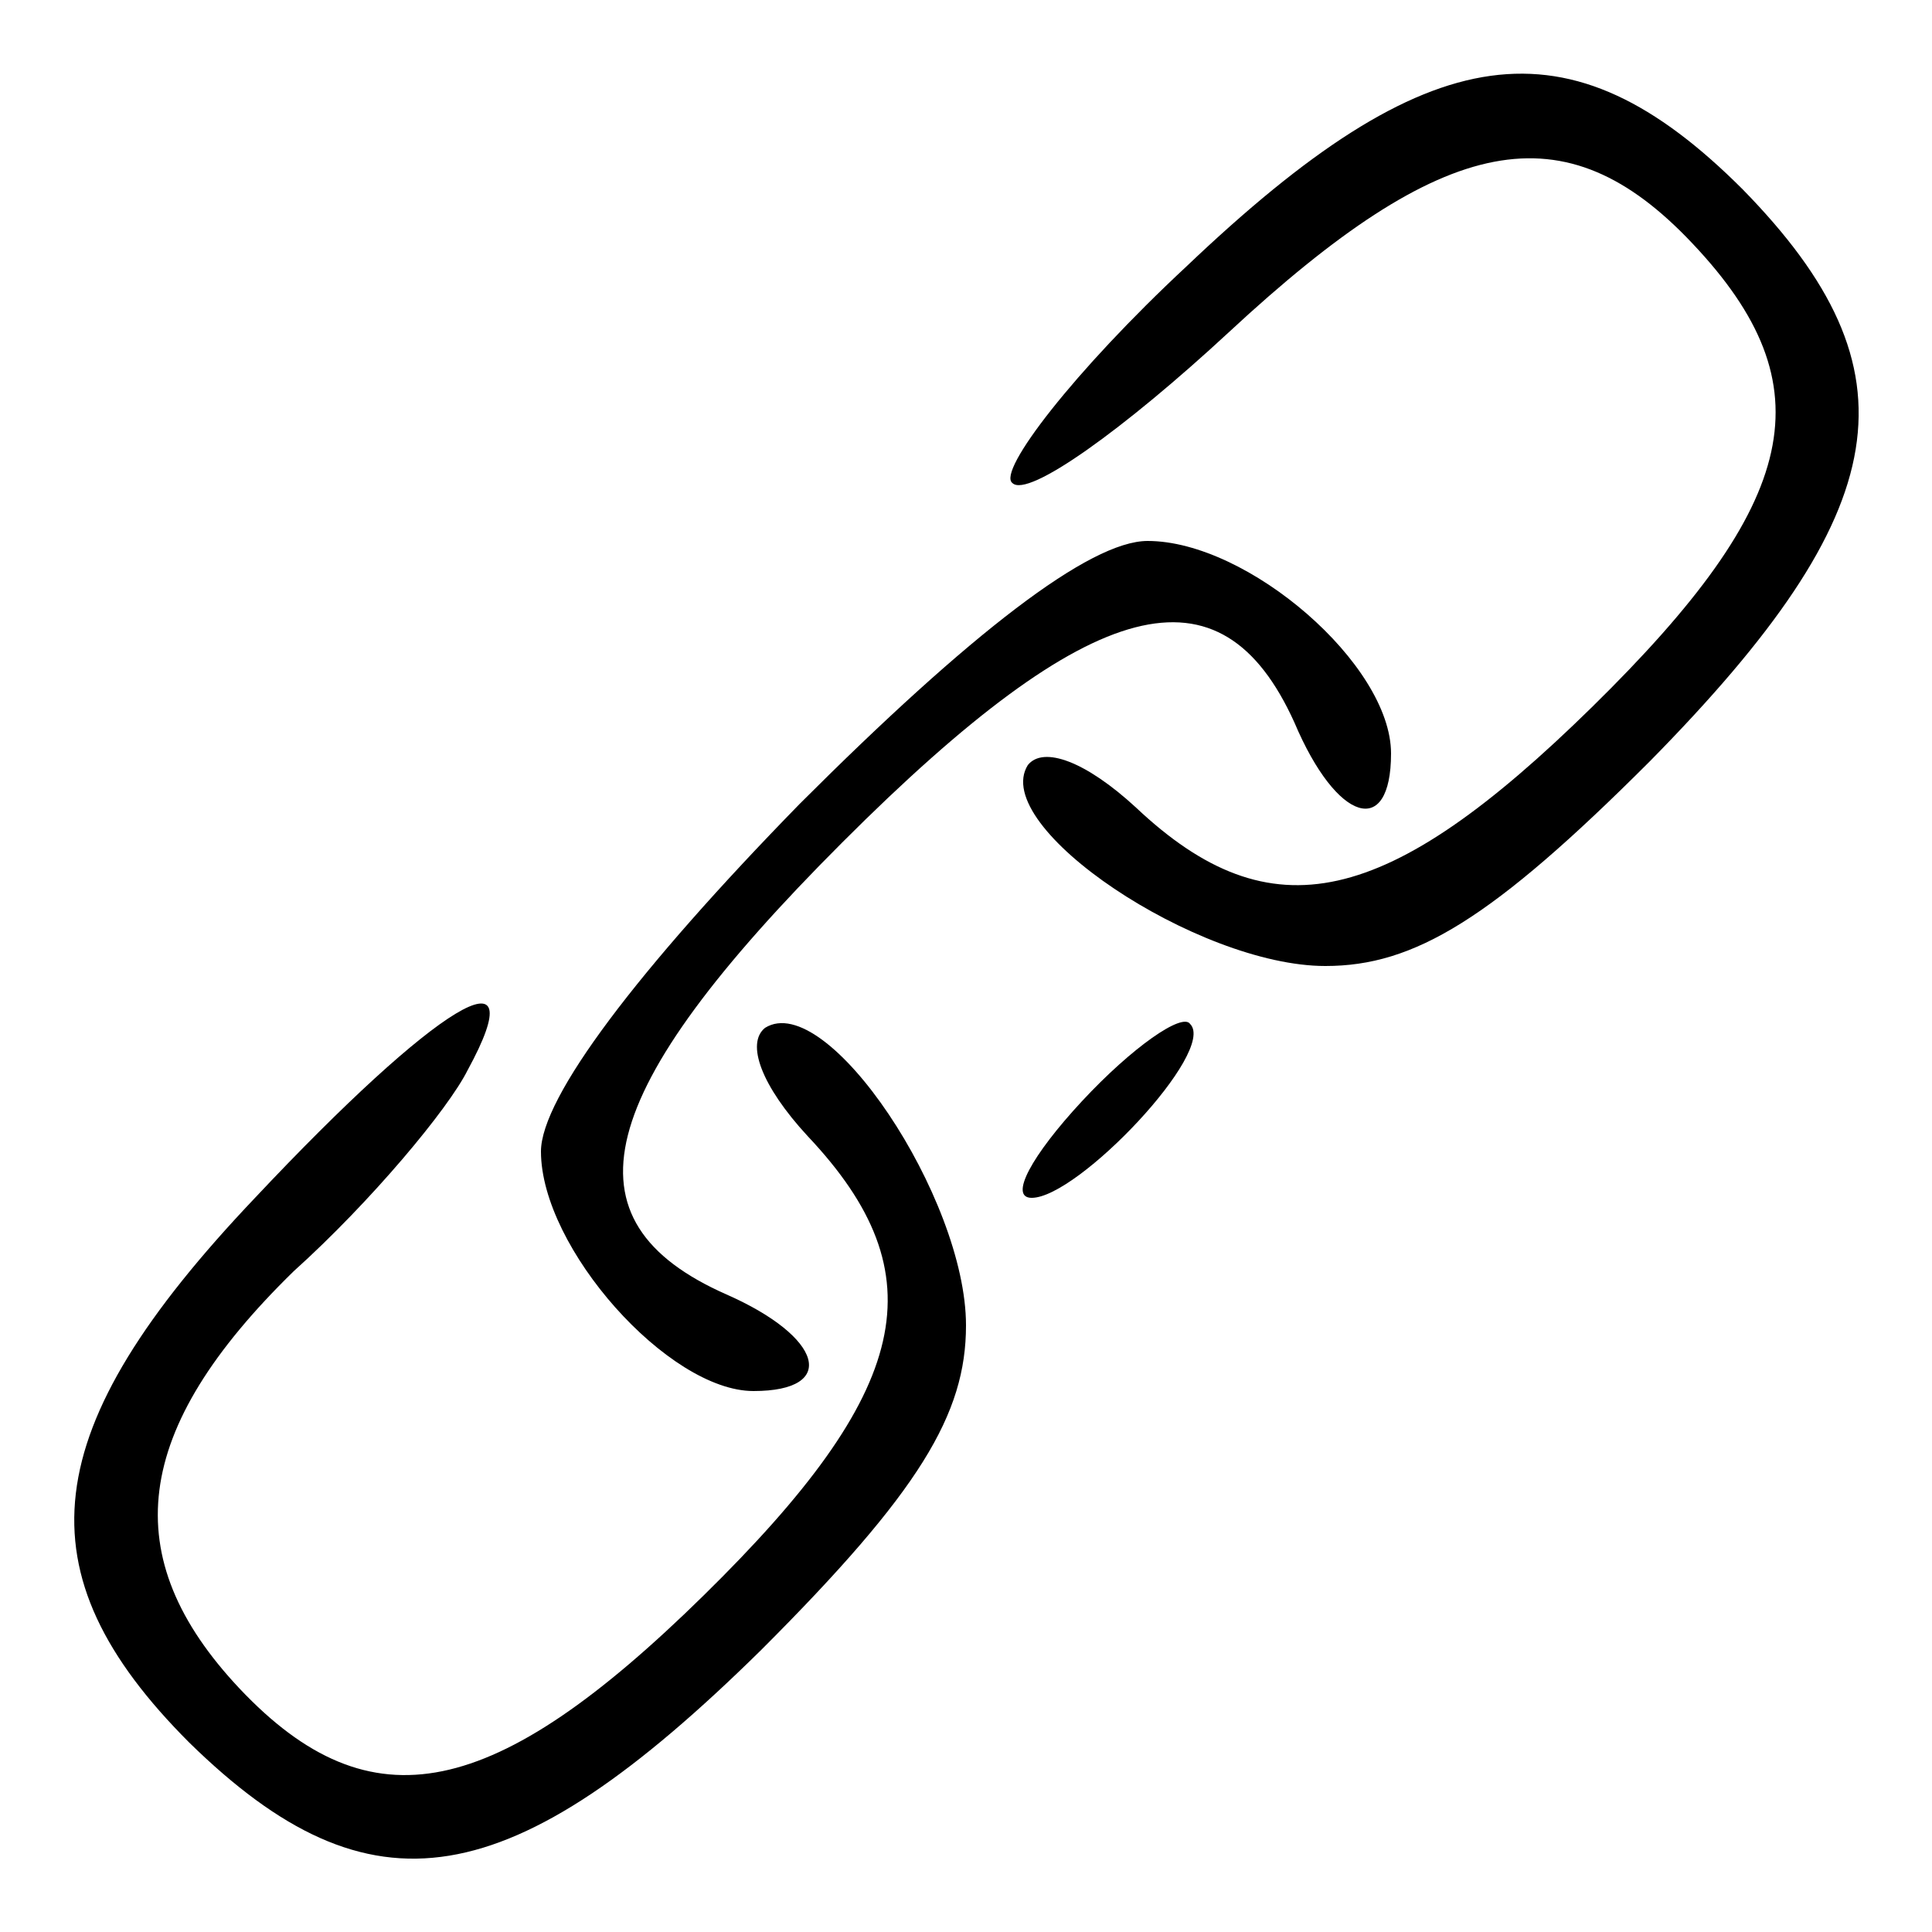 <?xml version="1.0" standalone="no"?>
<!DOCTYPE svg PUBLIC "-//W3C//DTD SVG 20010904//EN"
 "http://www.w3.org/TR/2001/REC-SVG-20010904/DTD/svg10.dtd">
<svg version="1.0" xmlns="http://www.w3.org/2000/svg"
 width="50pt" height="50pt" viewBox="0 0 50 50"
 preserveAspectRatio="xMidYMid meet">

<g transform="translate(0,50) scale(0.1,-0.1)"
fill="#000000" stroke="none">
<path d="M307 431 c-29 -27 -49 -53 -45 -56 4 -4 29 14 56 39 56 52 87 58 120
23 35 -37 28 -67 -26 -120 -53 -52 -83 -59 -118 -26 -13 12 -24 16 -28 11 -10
-16 44 -52 77 -52 23 0 43 12 84 53 64 65 70 101 24 148 -45 45 -81 40 -144
-20z"/>
<path d="M207 292 c-42 -43 -67 -76 -67 -90 0 -25 33 -62 55 -62 22 0 18 14
-7 25 -43 19 -35 52 30 117 65 65 98 73 117 31 11 -26 25 -30 25 -8 0 23 -37
55 -63 55 -15 0 -46 -24 -90 -68z"/>
<path d="M66 190 c-57 -60 -61 -97 -17 -141 47 -46 83 -40 148 24 41 41 53 61
53 84 0 33 -36 87 -52 77 -5 -4 -1 -15 11 -28 34 -36 27 -66 -27 -119 -54 -53
-86 -60 -120 -24 -32 34 -28 67 14 108 20 18 40 42 45 52 18 33 -8 17 -55 -33z"/>
<path d="M280 215 c-13 -14 -19 -25 -13 -25 12 0 48 38 41 45 -2 3 -15 -6 -28
-20z"/>
</g>
</svg>
